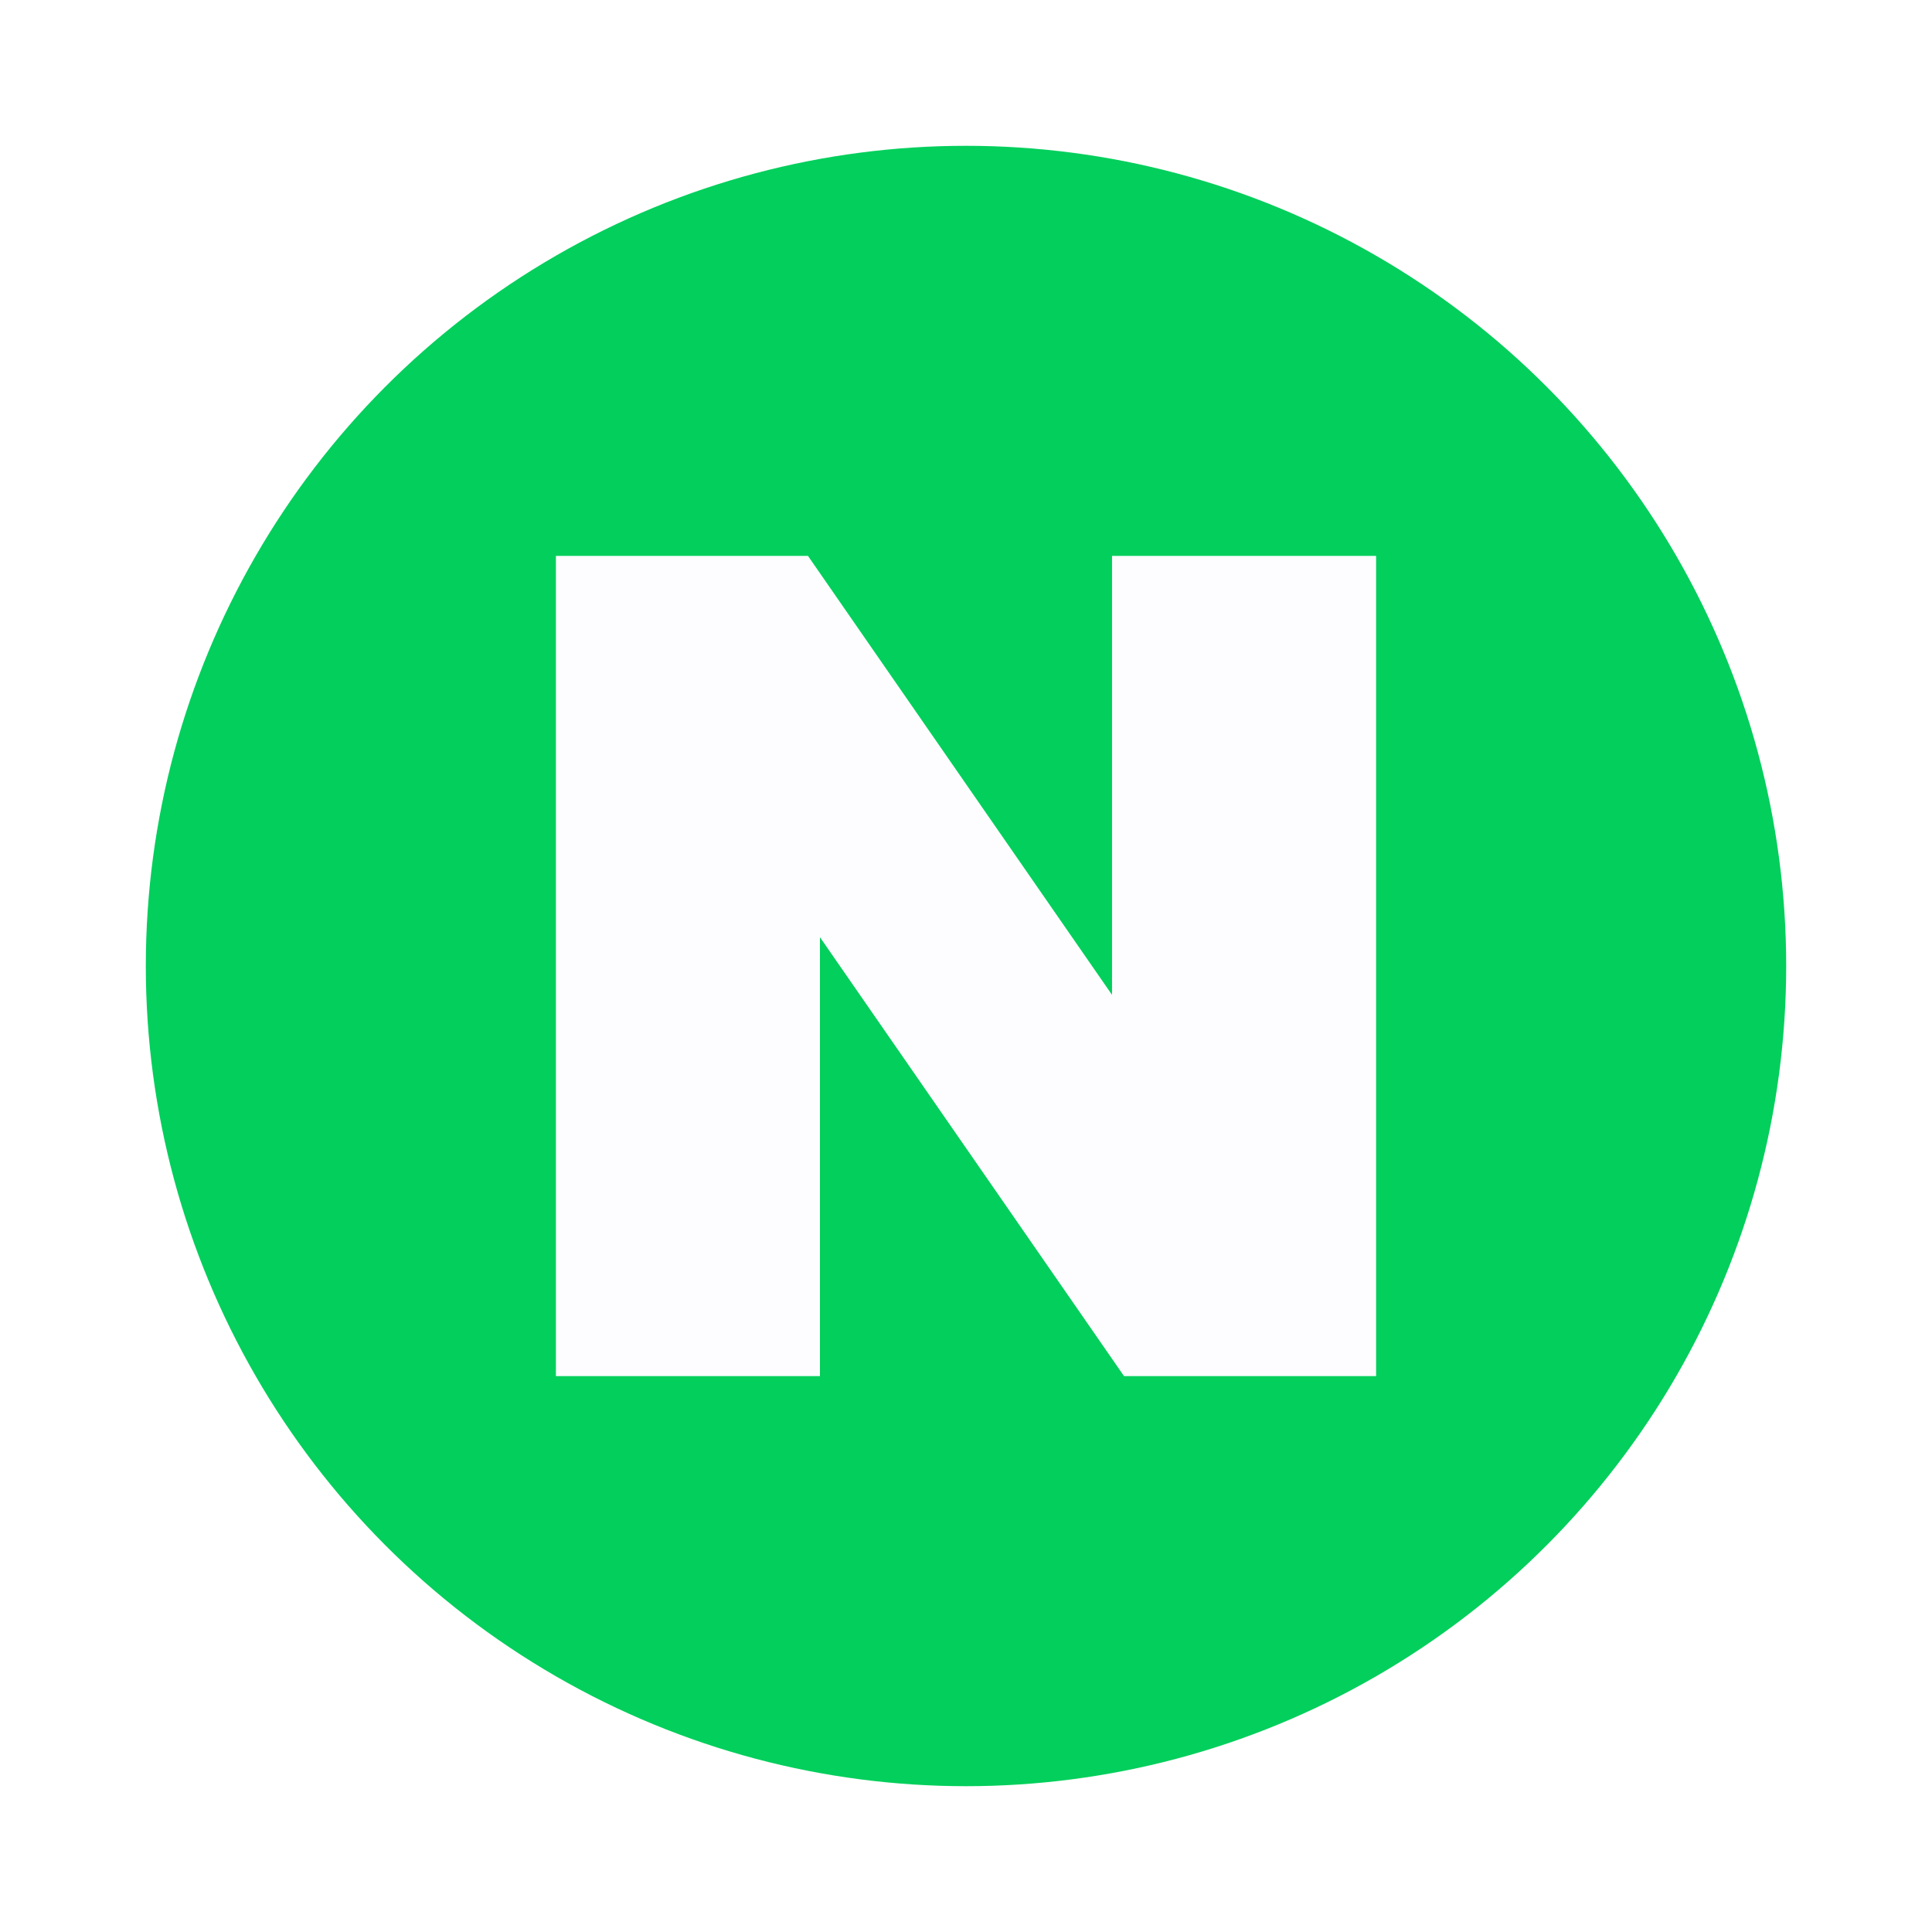 <svg width="53" height="53" viewBox="0 0 53 53" fill="none" xmlns="http://www.w3.org/2000/svg">
<g filter="url(#filter0_d_764_8353)">
<circle cx="24.5" cy="24.5" r="22.5" fill="#03CF5C"/>
<path d="M28.506 25.292L20.165 13.25H13.25V35.75H20.493V23.709L28.835 35.75H35.75V13.25H28.506V25.292Z" fill="#FDFDFF"/>
</g>
<defs>
<filter id="filter0_d_764_8353" x="0" y="0" width="53" height="53" filterUnits="userSpaceOnUse" color-interpolation-filters="sRGB">
<feFlood flood-opacity="0" result="BackgroundImageFix"/>
<feColorMatrix in="SourceAlpha" type="matrix" values="0 0 0 0 0 0 0 0 0 0 0 0 0 0 0 0 0 0 127 0" result="hardAlpha"/>
<feOffset dx="2" dy="2"/>
<feGaussianBlur stdDeviation="2"/>
<feComposite in2="hardAlpha" operator="out"/>
<feColorMatrix type="matrix" values="0 0 0 0 0 0 0 0 0 0 0 0 0 0 0 0 0 0 0.1 0"/>
<feBlend mode="normal" in2="BackgroundImageFix" result="effect1_dropShadow_764_8353"/>
<feBlend mode="normal" in="SourceGraphic" in2="effect1_dropShadow_764_8353" result="shape"/>
</filter>
</defs>
</svg>
